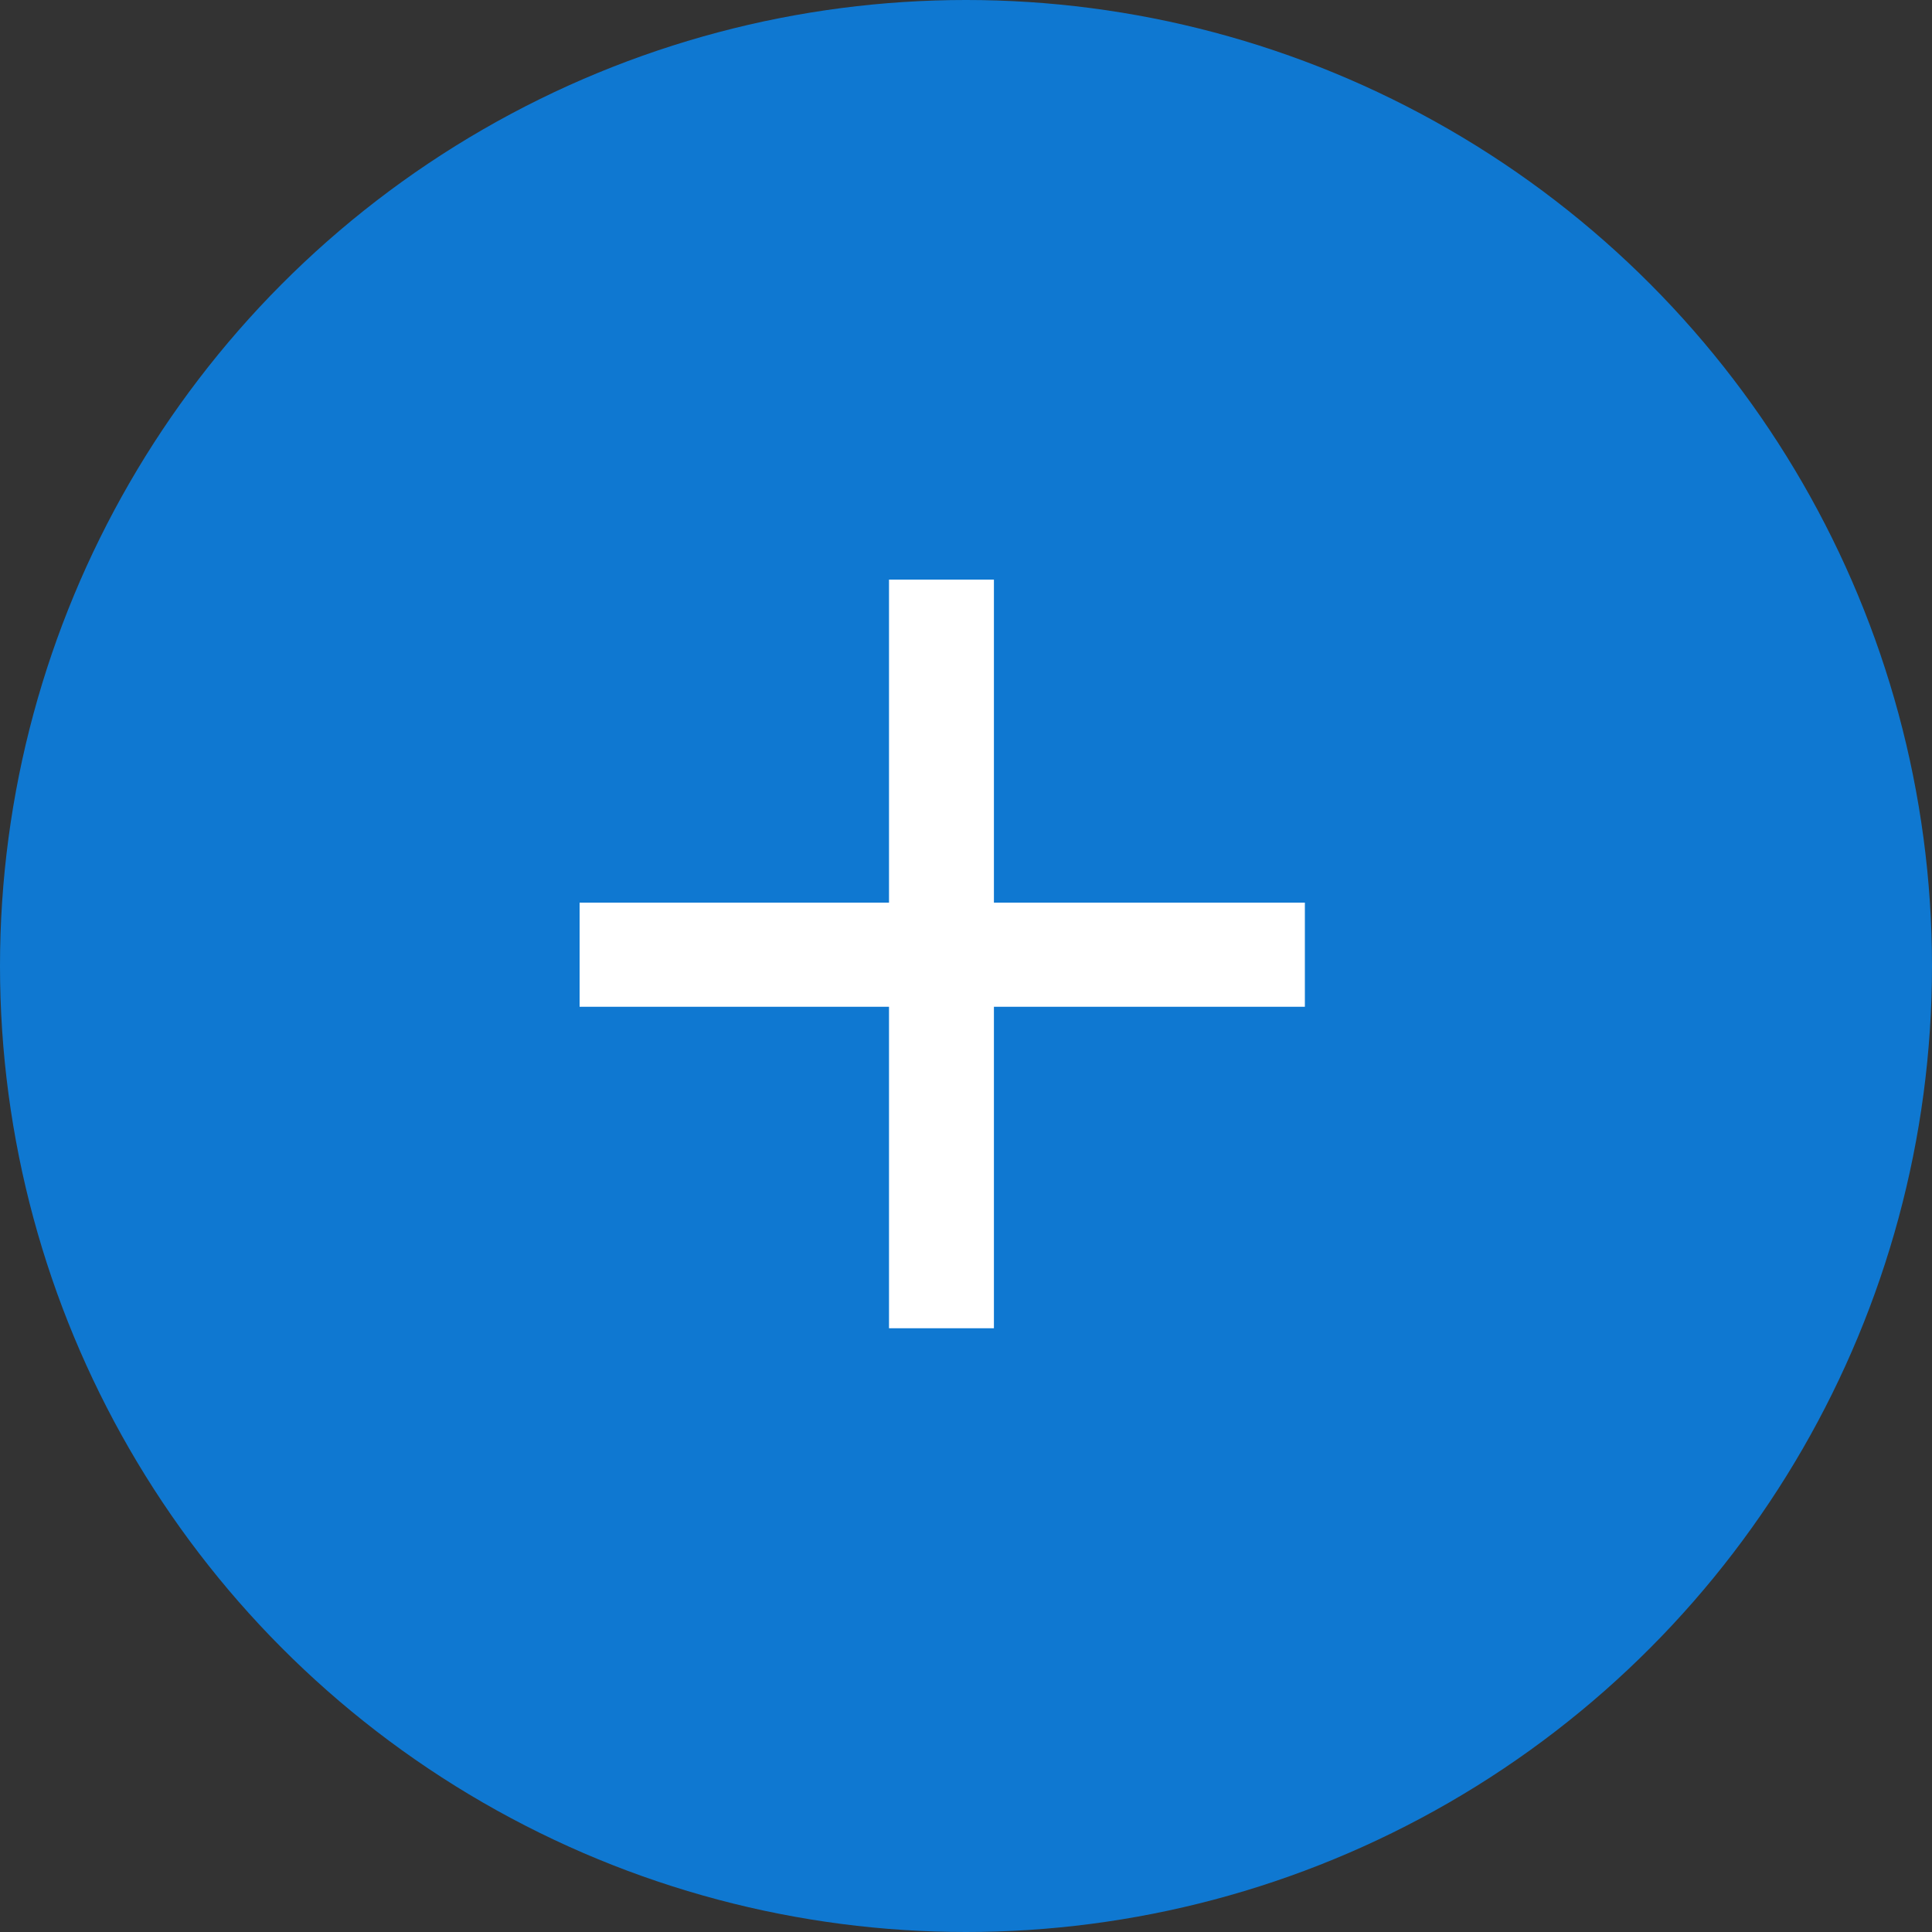 <?xml version="1.0" encoding="UTF-8"?>
<svg width="40px" height="40px" viewBox="0 0 40 40" version="1.1" xmlns="http://www.w3.org/2000/svg" xmlns:xlink="http://www.w3.org/1999/xlink">
    <rect x="0" y="0" width="40" height="40" fill="#333333" stroke="none"/>
    <!-- Generator: Sketch 46.2 (44496) - http://www.bohemiancoding.com/sketch -->
    <title>show more</title>
    <desc>Created with Sketch.</desc>
    <defs></defs>
    <g id="All-Pages" stroke="none" stroke-width="1" fill="none" fill-rule="evenodd">
        <g id="BSSelected" transform="translate(-1168, -1581)">
            <g id="show-more" transform="translate(1168, 1581)">
                <circle id="Oval" fill="#0F78D1" cx="20" cy="20" r="20"></circle>
                <polygon id="+" fill="#FFFFFF" points="20.578 18.688 27.016 18.688 27.016 20.844 20.578 20.844 20.578 27.5 18.406 27.5 18.406 20.844 12 20.844 12 18.688 18.406 18.688 18.406 12 20.578 12"></polygon>
            </g>
        </g>
    </g>
</svg>